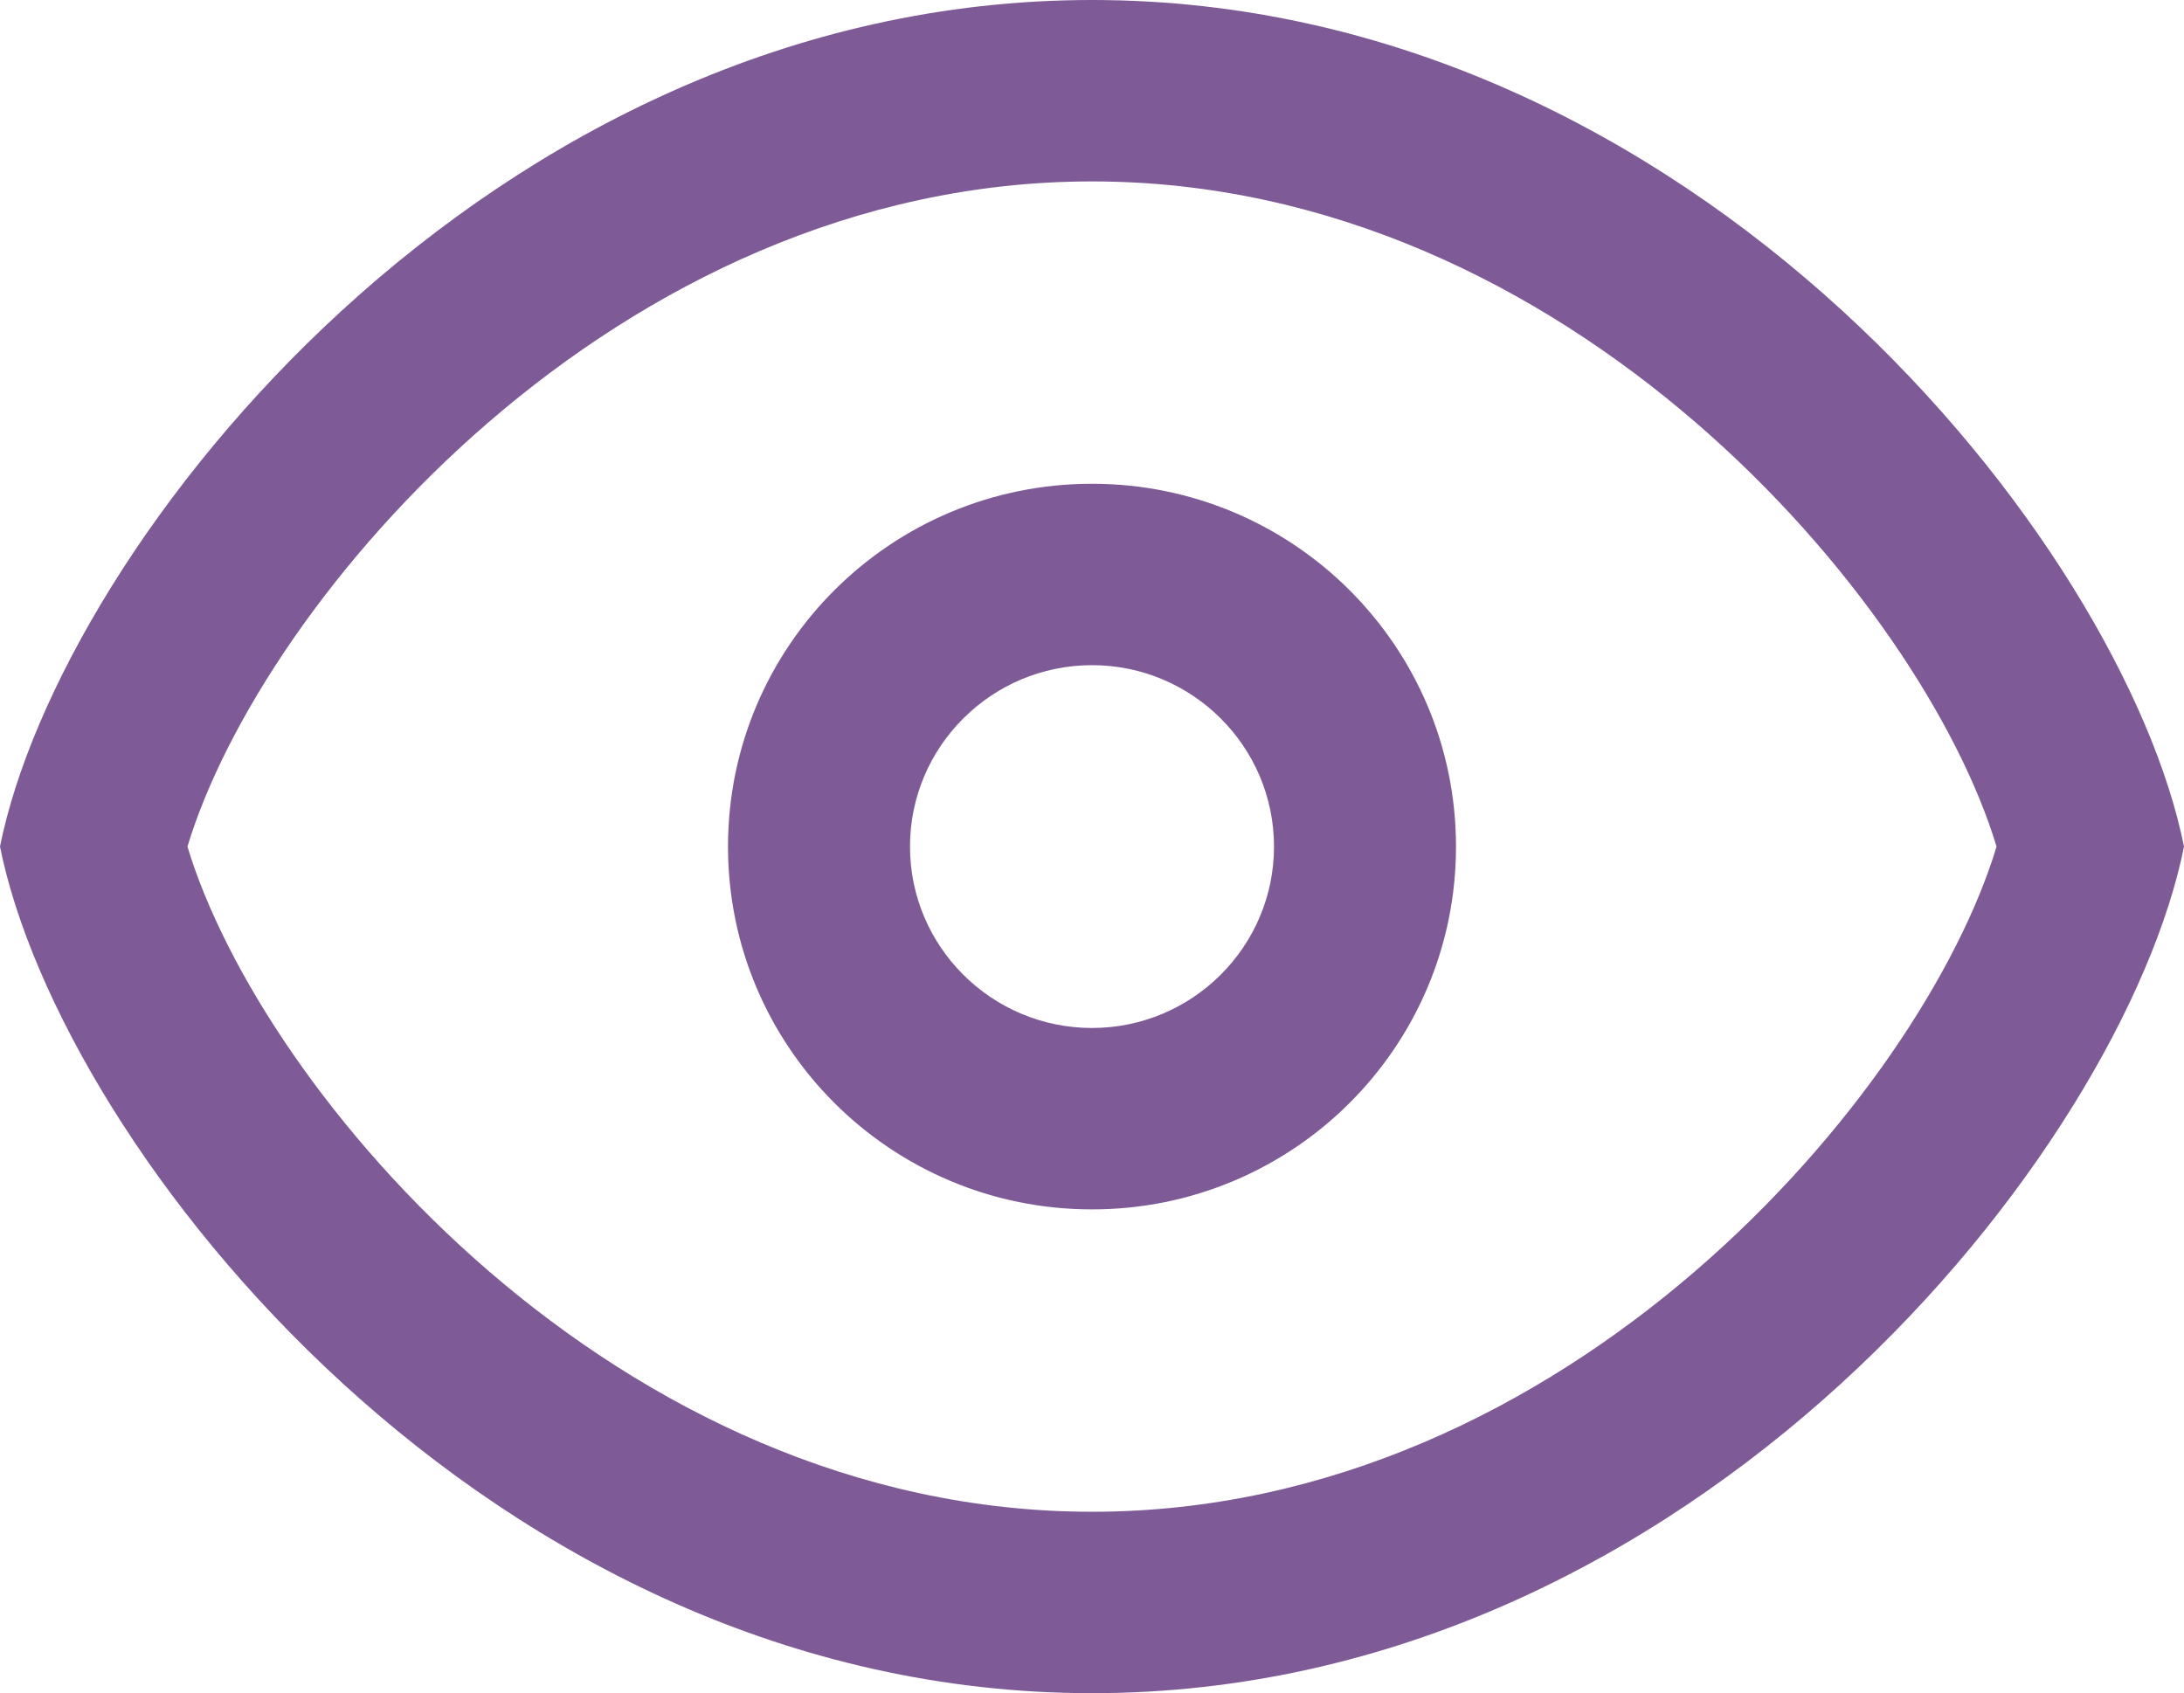 <svg xmlns="http://www.w3.org/2000/svg" xmlns:xlink="http://www.w3.org/1999/xlink" preserveAspectRatio="xMidYMid" width="89" height="69" viewBox="0 0 89 69">
  <defs>
    <style>
      .cls-1 {
        fill: #7e5b97;
        fill-rule: evenodd;
      }
    </style>
  </defs>
  <path d="M44.500,69.000 C19.920,69.000 2.472,46.821 0.000,34.500 C2.472,22.178 19.920,-0.000 44.500,-0.000 C69.080,-0.000 86.528,22.178 89.000,34.500 C86.528,46.821 69.080,69.000 44.500,69.000 ZM44.500,7.393 C25.094,7.393 10.654,24.498 7.639,34.500 C10.654,44.504 25.094,61.607 44.500,61.607 C63.906,61.607 78.346,44.504 81.361,34.500 C78.346,24.498 63.906,7.393 44.500,7.393 ZM44.500,49.285 C36.306,49.285 29.667,42.668 29.667,34.500 C29.667,26.332 36.306,19.714 44.500,19.714 C52.694,19.714 59.333,26.332 59.333,34.500 C59.333,42.668 52.694,49.285 44.500,49.285 ZM44.500,27.107 C40.410,27.107 37.083,30.423 37.083,34.500 C37.083,38.576 40.410,41.892 44.500,41.892 C48.590,41.892 51.917,38.576 51.917,34.500 C51.917,30.423 48.590,27.107 44.500,27.107 Z" class="cls-1"/>
</svg>
